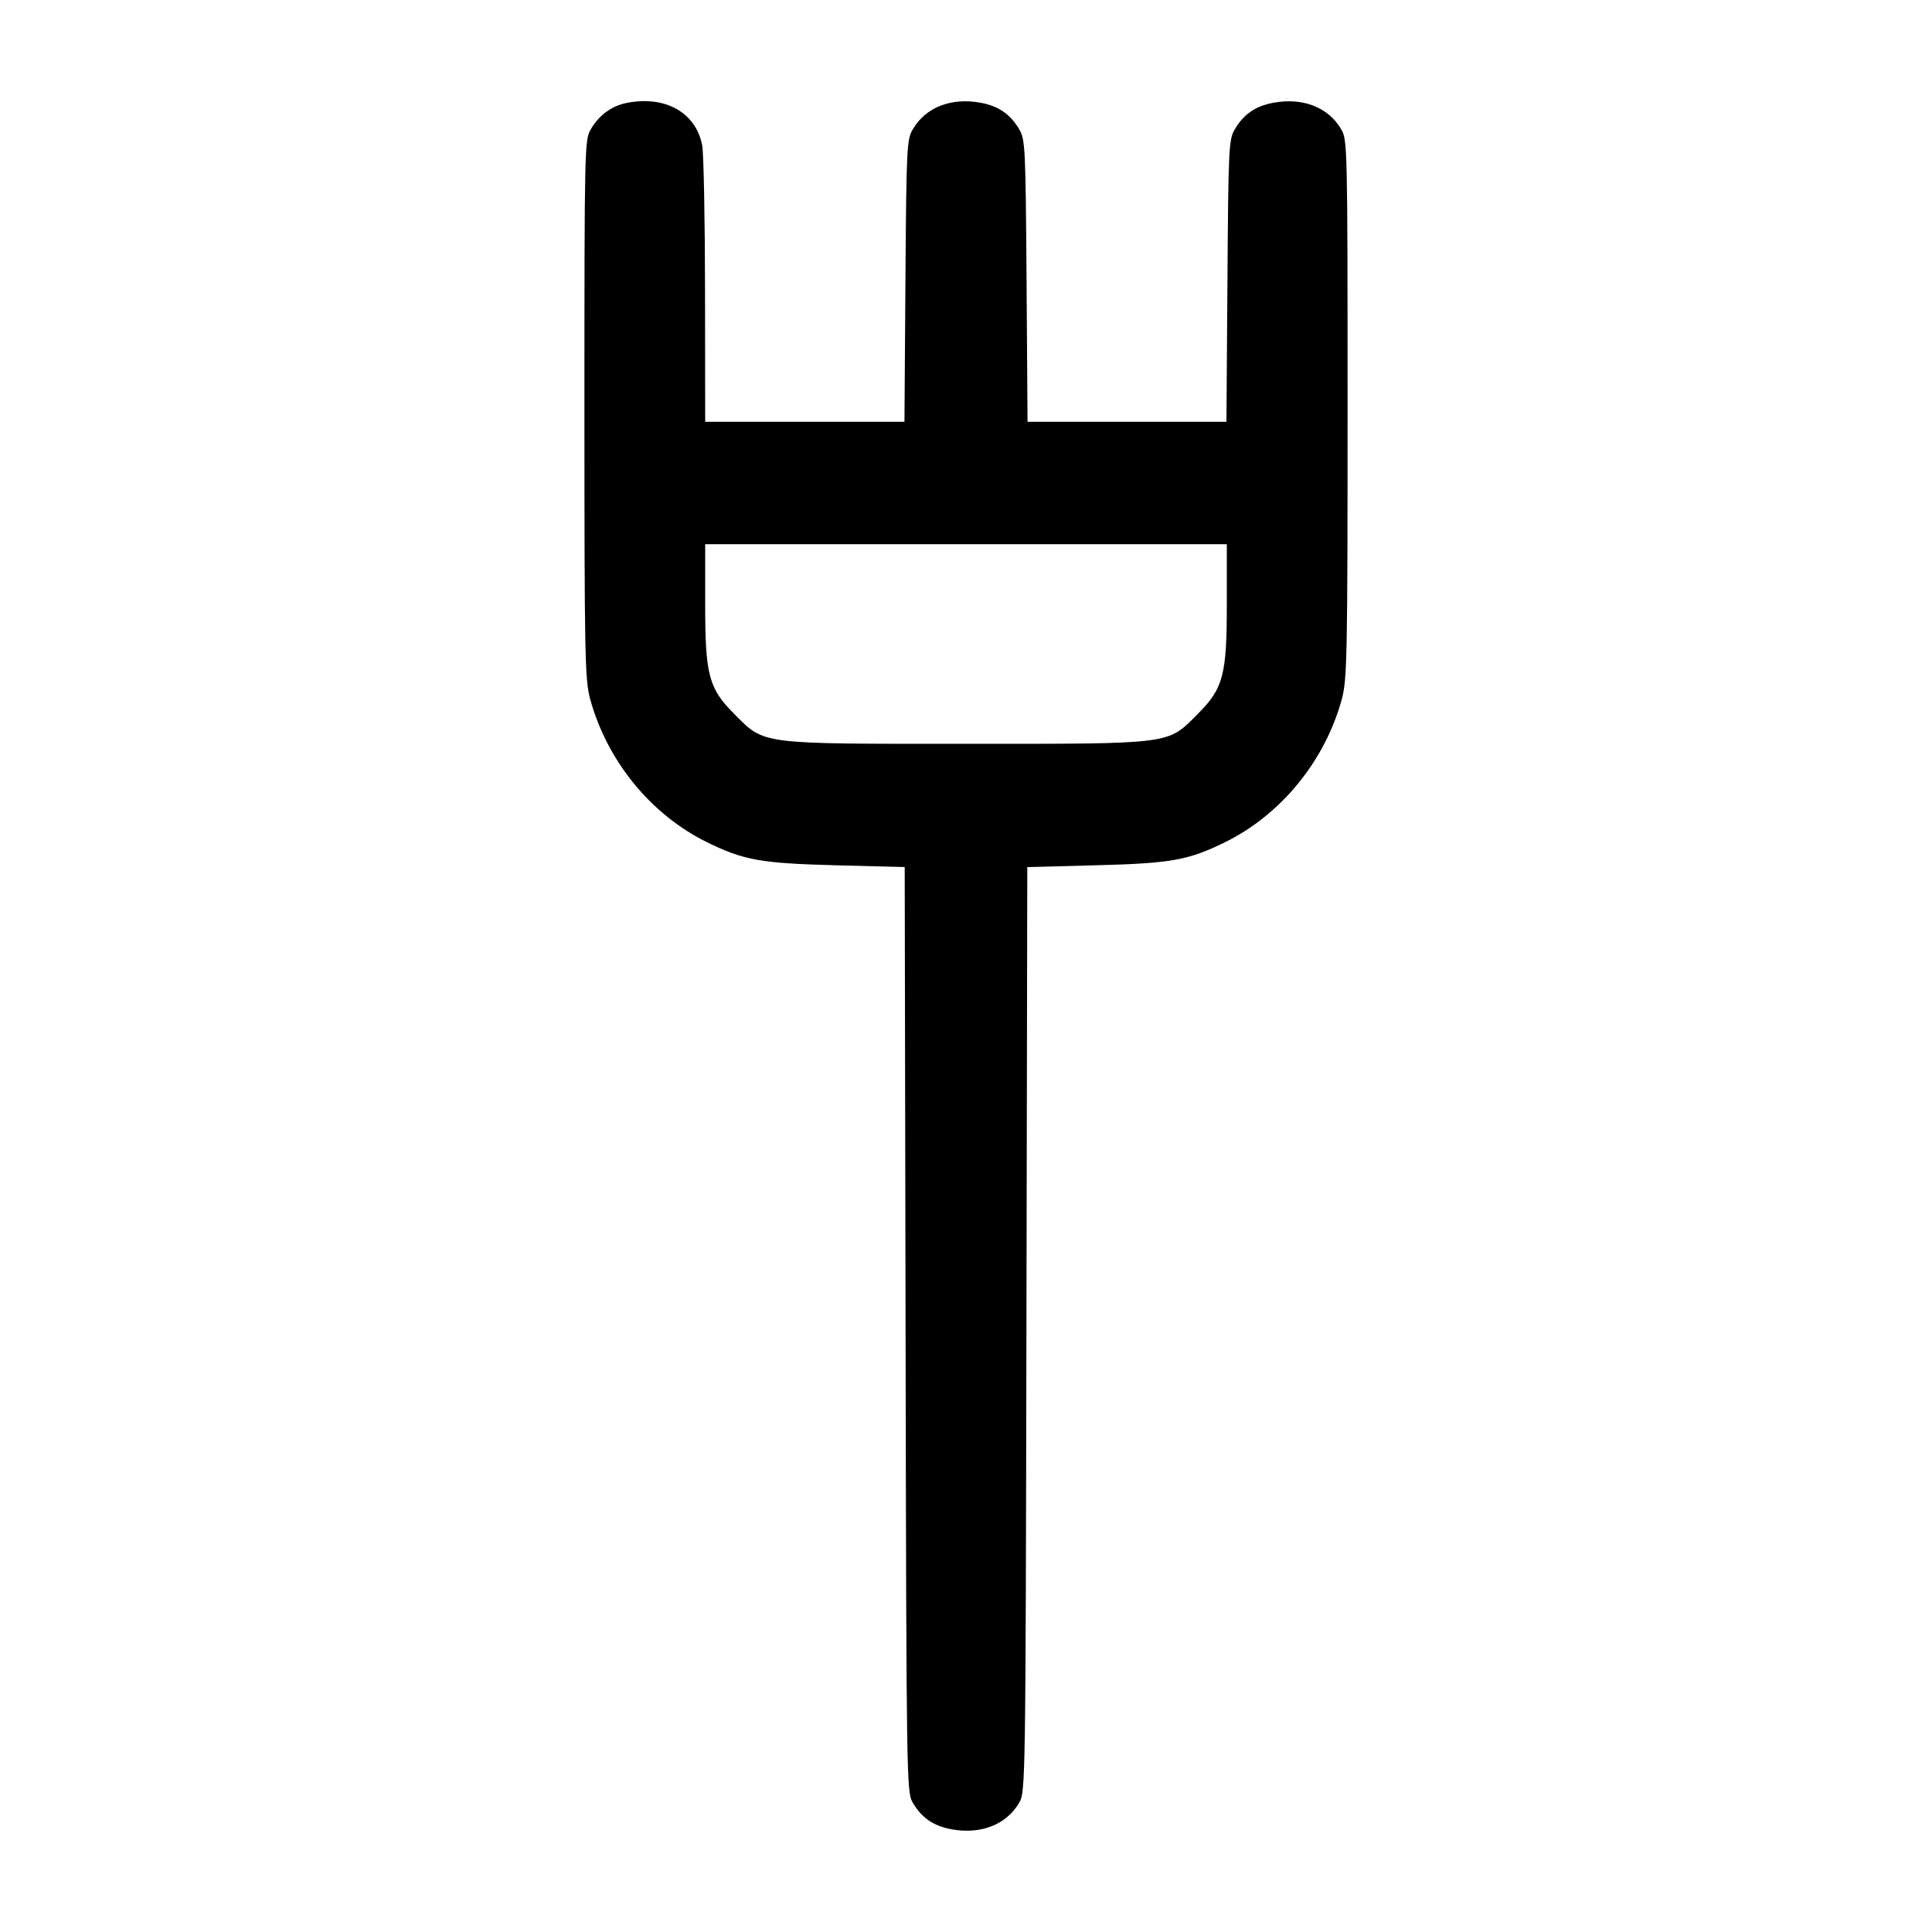 <svg width="40" height="40" viewBox="0 0 40 40" fill="none" xmlns="http://www.w3.org/2000/svg"><path d="M12.979 2.130 C 12.663 2.193,12.407 2.379,12.233 2.674 C 12.103 2.895,12.100 3.020,12.100 8.467 C 12.100 13.572,12.110 14.069,12.217 14.467 C 12.564 15.748,13.473 16.864,14.633 17.435 C 15.398 17.811,15.747 17.874,17.315 17.915 L 18.731 17.952 18.749 27.526 C 18.766 36.963,18.769 37.103,18.900 37.326 C 19.082 37.635,19.326 37.803,19.692 37.872 C 20.304 37.986,20.832 37.781,21.100 37.326 C 21.231 37.103,21.234 36.963,21.251 27.526 L 21.269 17.952 22.685 17.915 C 24.253 17.874,24.602 17.811,25.367 17.435 C 26.527 16.864,27.436 15.748,27.783 14.467 C 27.890 14.069,27.900 13.572,27.900 8.467 C 27.900 3.020,27.897 2.895,27.767 2.674 C 27.499 2.219,26.970 2.014,26.359 2.128 C 25.993 2.197,25.749 2.365,25.567 2.674 C 25.440 2.889,25.432 3.040,25.413 5.817 L 25.392 8.733 23.333 8.733 L 21.274 8.733 21.254 5.817 C 21.234 3.040,21.227 2.889,21.100 2.674 C 20.918 2.365,20.674 2.197,20.308 2.128 C 19.696 2.014,19.168 2.219,18.900 2.674 C 18.773 2.889,18.766 3.040,18.746 5.817 L 18.726 8.733 16.663 8.733 L 14.600 8.733 14.597 6.017 C 14.595 4.522,14.569 3.169,14.538 3.009 C 14.407 2.330,13.775 1.974,12.979 2.130 M25.400 12.497 C 25.400 13.983,25.328 14.253,24.790 14.790 C 24.163 15.418,24.302 15.400,20.000 15.400 C 15.698 15.400,15.837 15.418,15.210 14.790 C 14.672 14.253,14.600 13.983,14.600 12.497 L 14.600 11.267 20.000 11.267 L 25.400 11.267 25.400 12.497 " stroke="none" fill-rule="evenodd" fill="black"></path></svg>